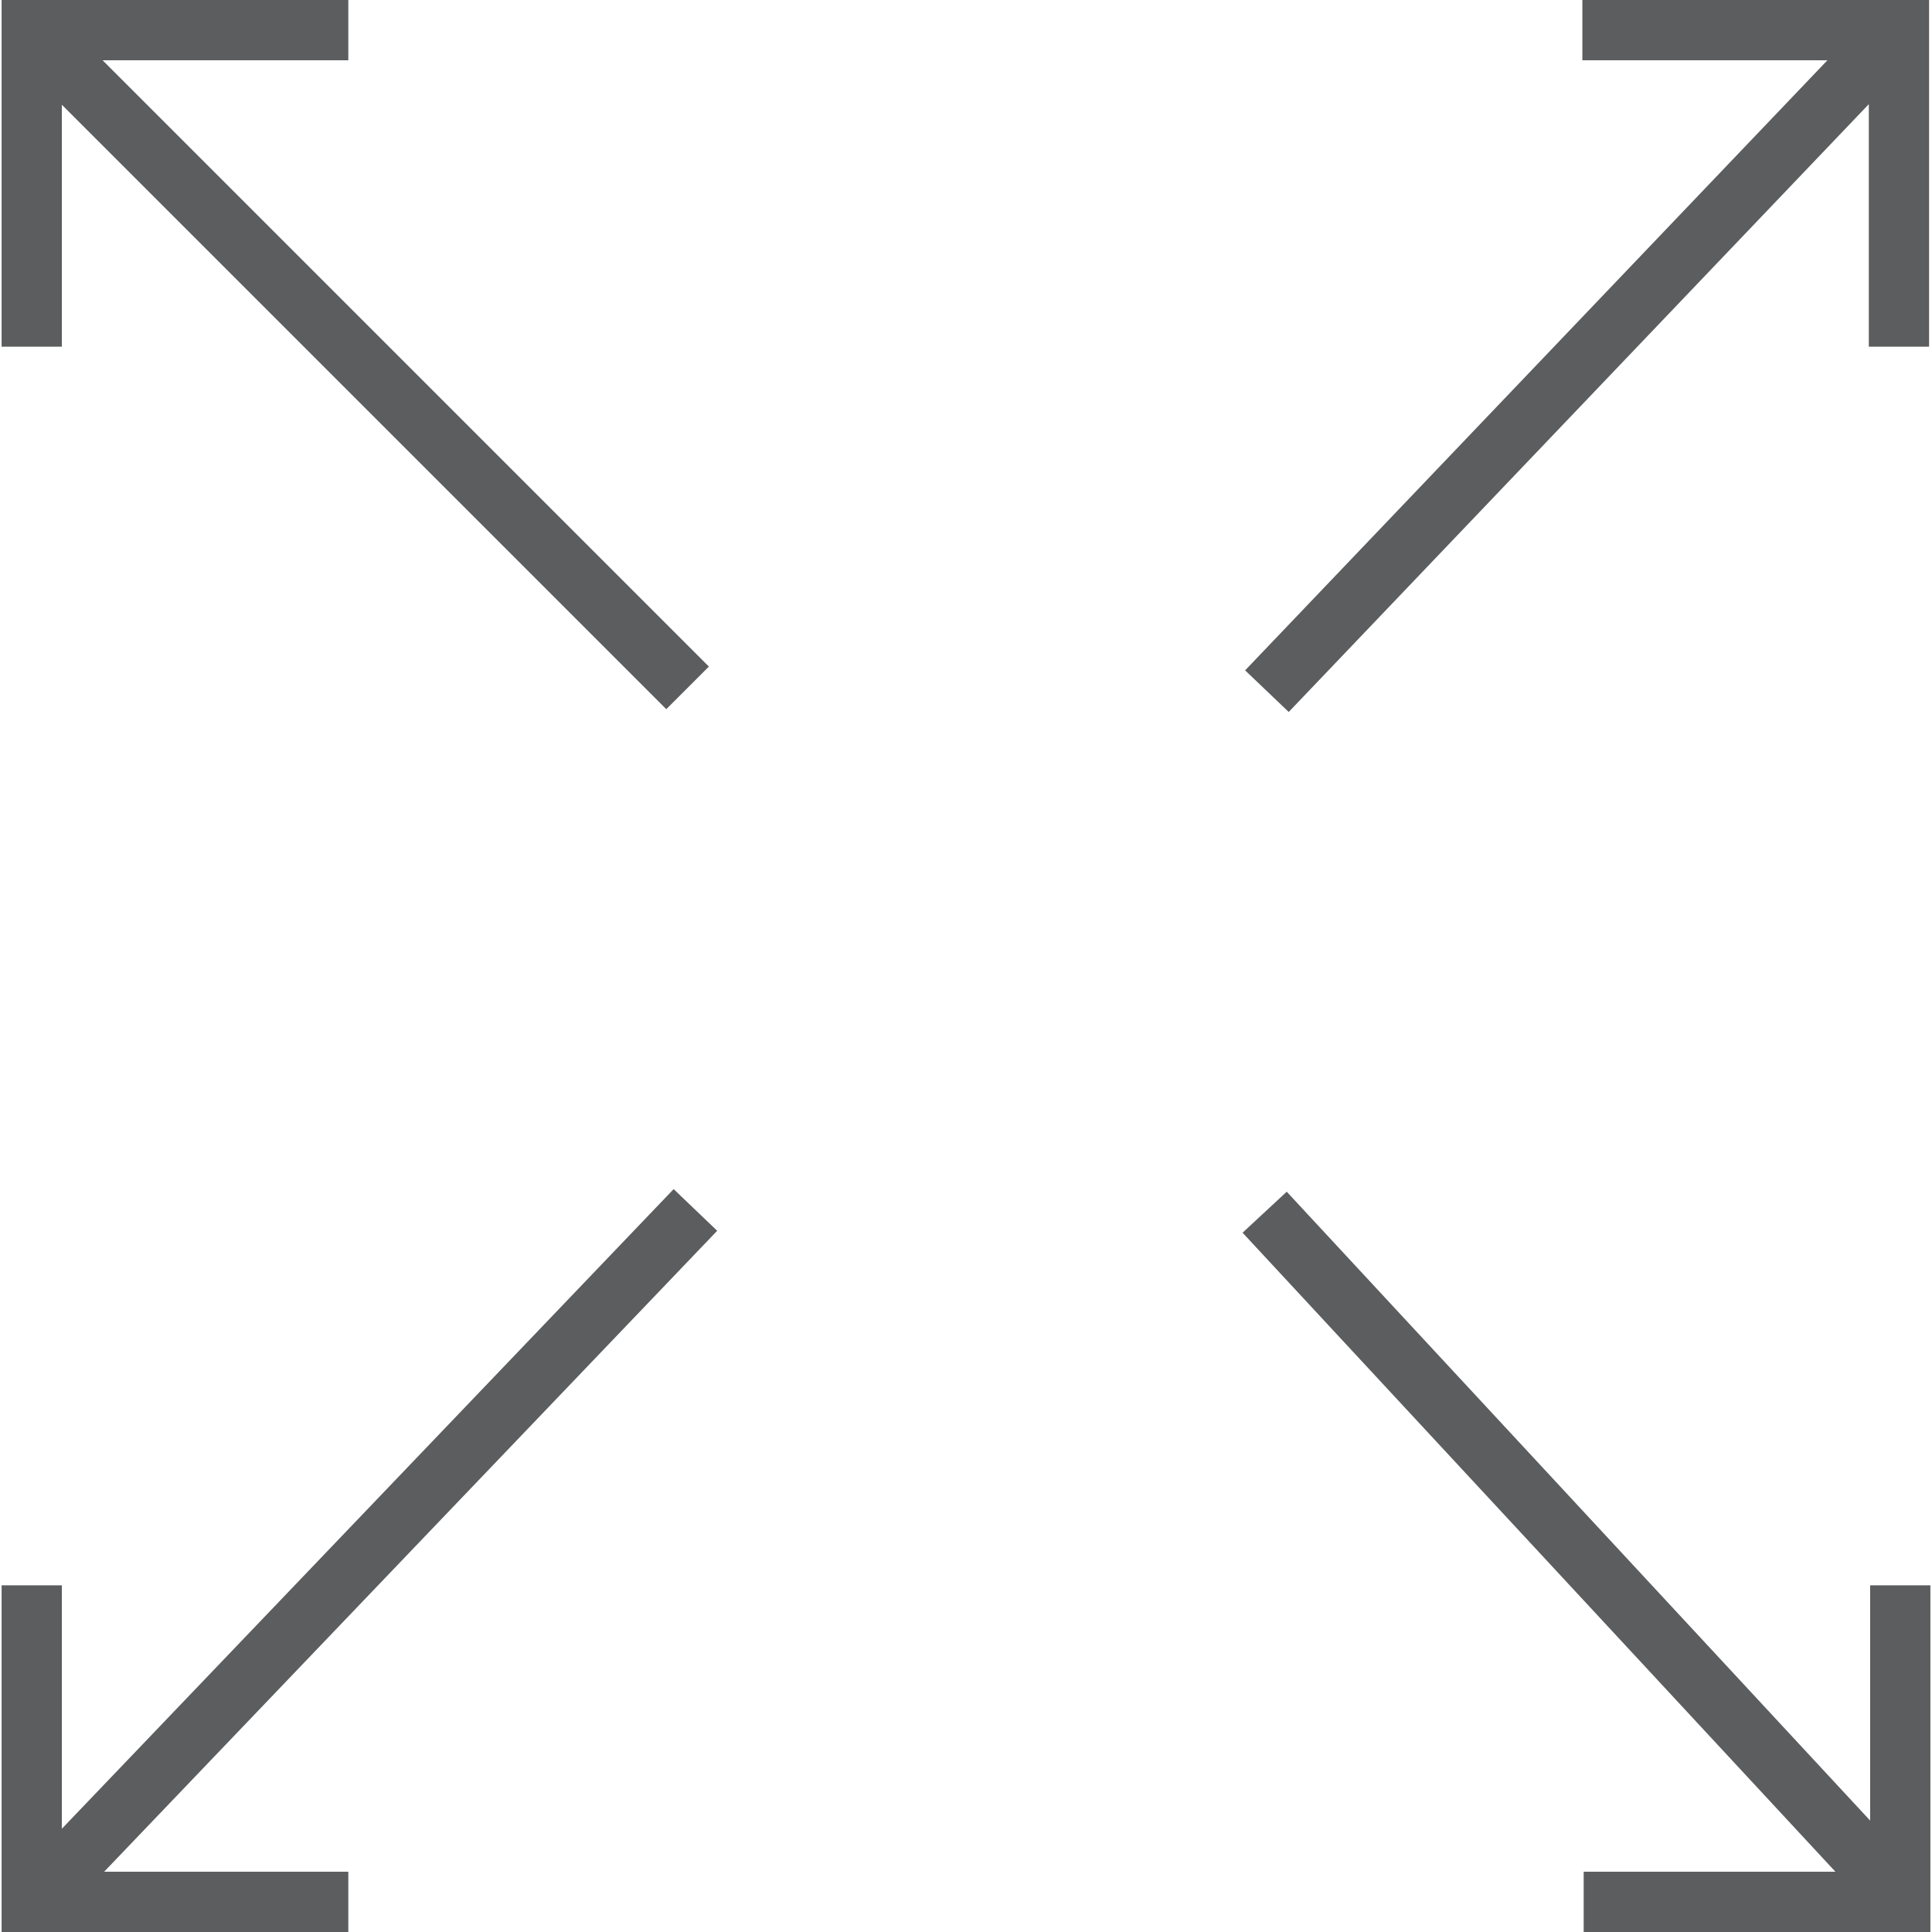 <?xml version="1.0" encoding="iso-8859-1"?>
<!-- Generator: Adobe Illustrator 18.0.0, SVG Export Plug-In . SVG Version: 6.00 Build 0)  -->
<!DOCTYPE svg PUBLIC "-//W3C//DTD SVG 1.1//EN" "http://www.w3.org/Graphics/SVG/1.1/DTD/svg11.dtd">
<svg xmlns="http://www.w3.org/2000/svg" xmlns:xlink="http://www.w3.org/1999/xlink" version="1.1" id="Capa_1" x="0px" y="0px" viewBox="0 0 490 490" style="enable-background:new 0 0 490 490;" xml:space="preserve" width="512px" height="512px">
<g>
	<polygon points="401.326,0 401.326,15.283 463.475,15.283 315.79,170.02 326.849,180.571 473.975,26.42 473.975,87.931    489.258,87.931 489.258,0  " fill="#5b5d5e"/>
	<polygon points="179.791,169.057 26.017,15.283 88.342,15.283 88.342,0 0.407,0 0.407,87.931 15.689,87.931 15.689,26.566    168.986,179.862  " fill="#5b5d5e"/>
	<polygon points="181.896,312.153 170.852,301.586 15.689,463.812 15.689,402.069 0.407,402.069 0.407,490 88.342,490    88.342,474.717 26.409,474.717  " fill="#5b5d5e"/>
	<polygon points="474.311,402.069 474.311,461.739 326.346,302.247 315.145,312.641 465.507,474.717 401.658,474.717 401.658,490    489.593,490 489.593,402.069  " fill="#5b5d5e"/>
</g>
<g>
</g>
<g>
</g>
<g>
</g>
<g>
</g>
<g>
</g>
<g>
</g>
<g>
</g>
<g>
</g>
<g>
</g>
<g>
</g>
<g>
</g>
<g>
</g>
<g>
</g>
<g>
</g>
<g>
</g>
</svg>
